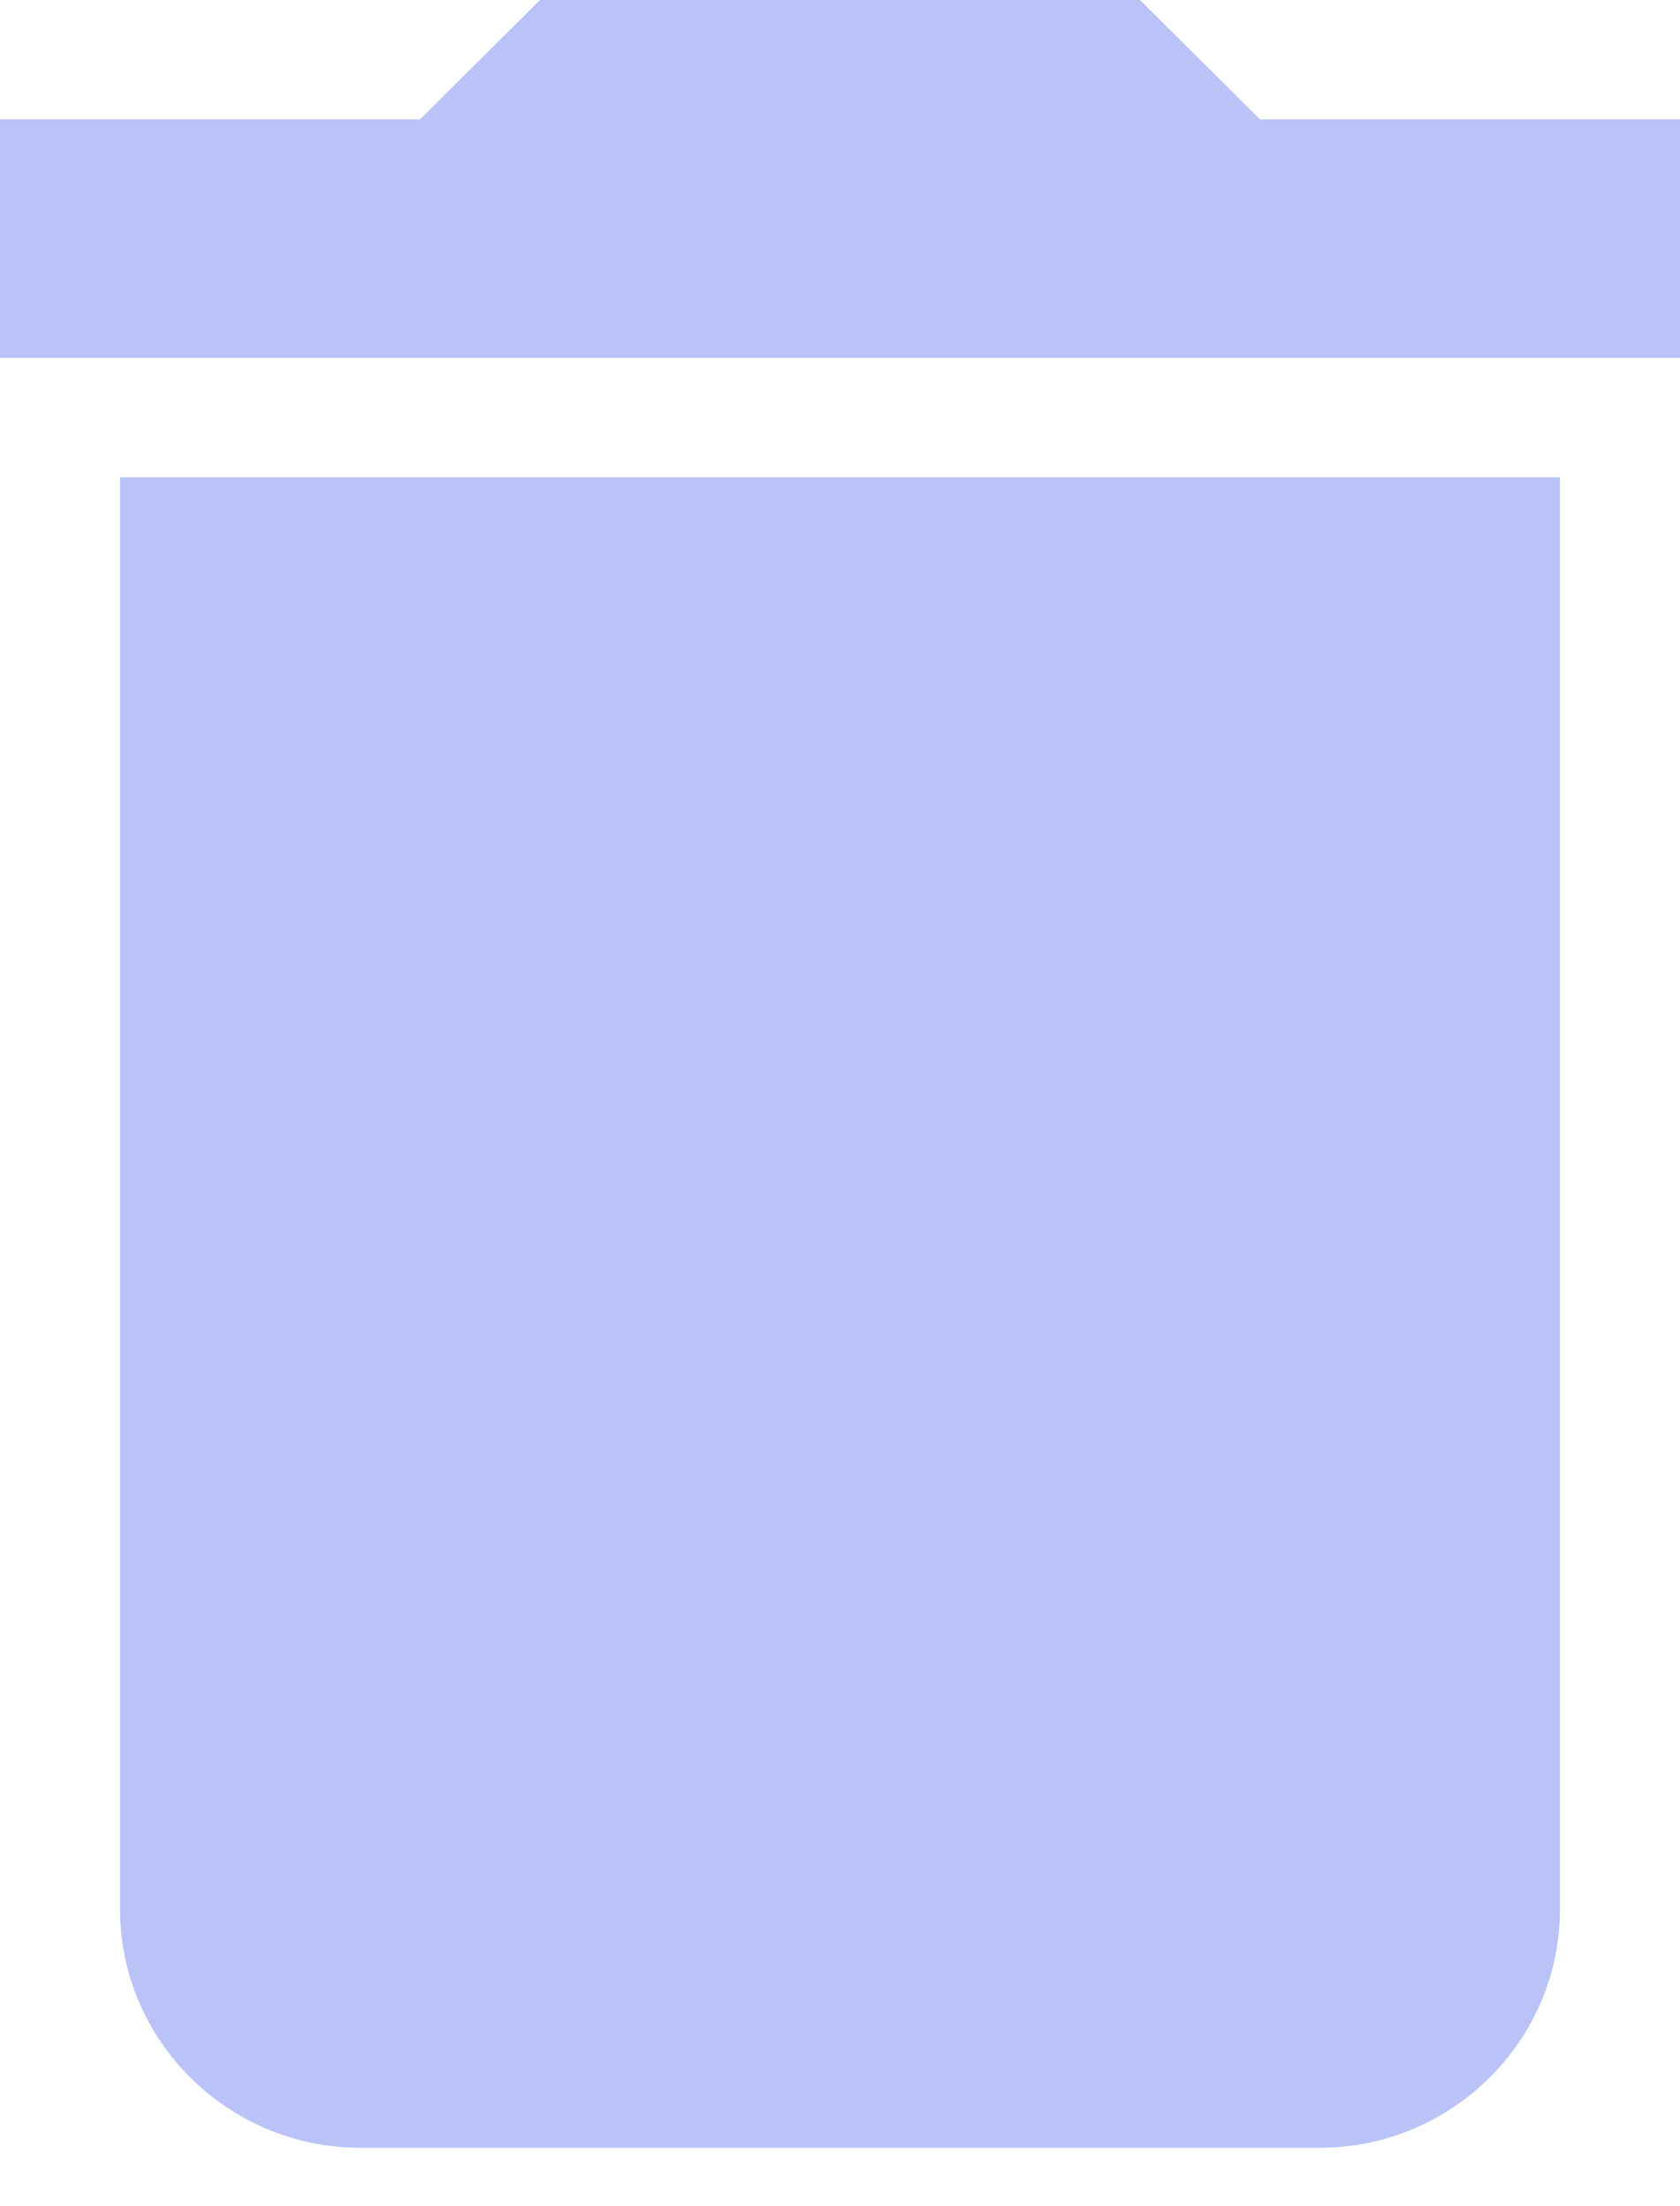 <?xml version="1.0" encoding="UTF-8"?>
<svg width="16px" height="21px" viewBox="0 0 16 21" version="1.1" xmlns="http://www.w3.org/2000/svg" xmlns:xlink="http://www.w3.org/1999/xlink">
    <!-- Generator: Sketch 56.2 (81672) - https://sketch.com -->
    <title>Combined Shape</title>
    <desc>Created with Sketch.</desc>
    <g id="NEW" stroke="none" stroke-width="1" fill="none" fill-rule="evenodd">
        <g id="delete-device-copy" transform="translate(-1089, -316)" fill="#B9C3F8" fill-rule="nonzero">
            <g id="Mac" transform="translate(335, 291)">
                <path d="M755.143,43.173 L755.143,29.543 L768.857,29.543 L768.857,43.173 C768.857,44.422 767.829,45.444 766.571,45.444 L757.429,45.444 C756.171,45.444 755.143,44.422 755.143,43.173 Z M770,26.136 L770,28.407 L754,28.407 L754,26.136 L758,26.136 L759.143,25 L764.857,25 L766,26.136 L770,26.136 Z" id="Combined-Shape"></path>
            </g>
        </g>
    </g>
</svg>